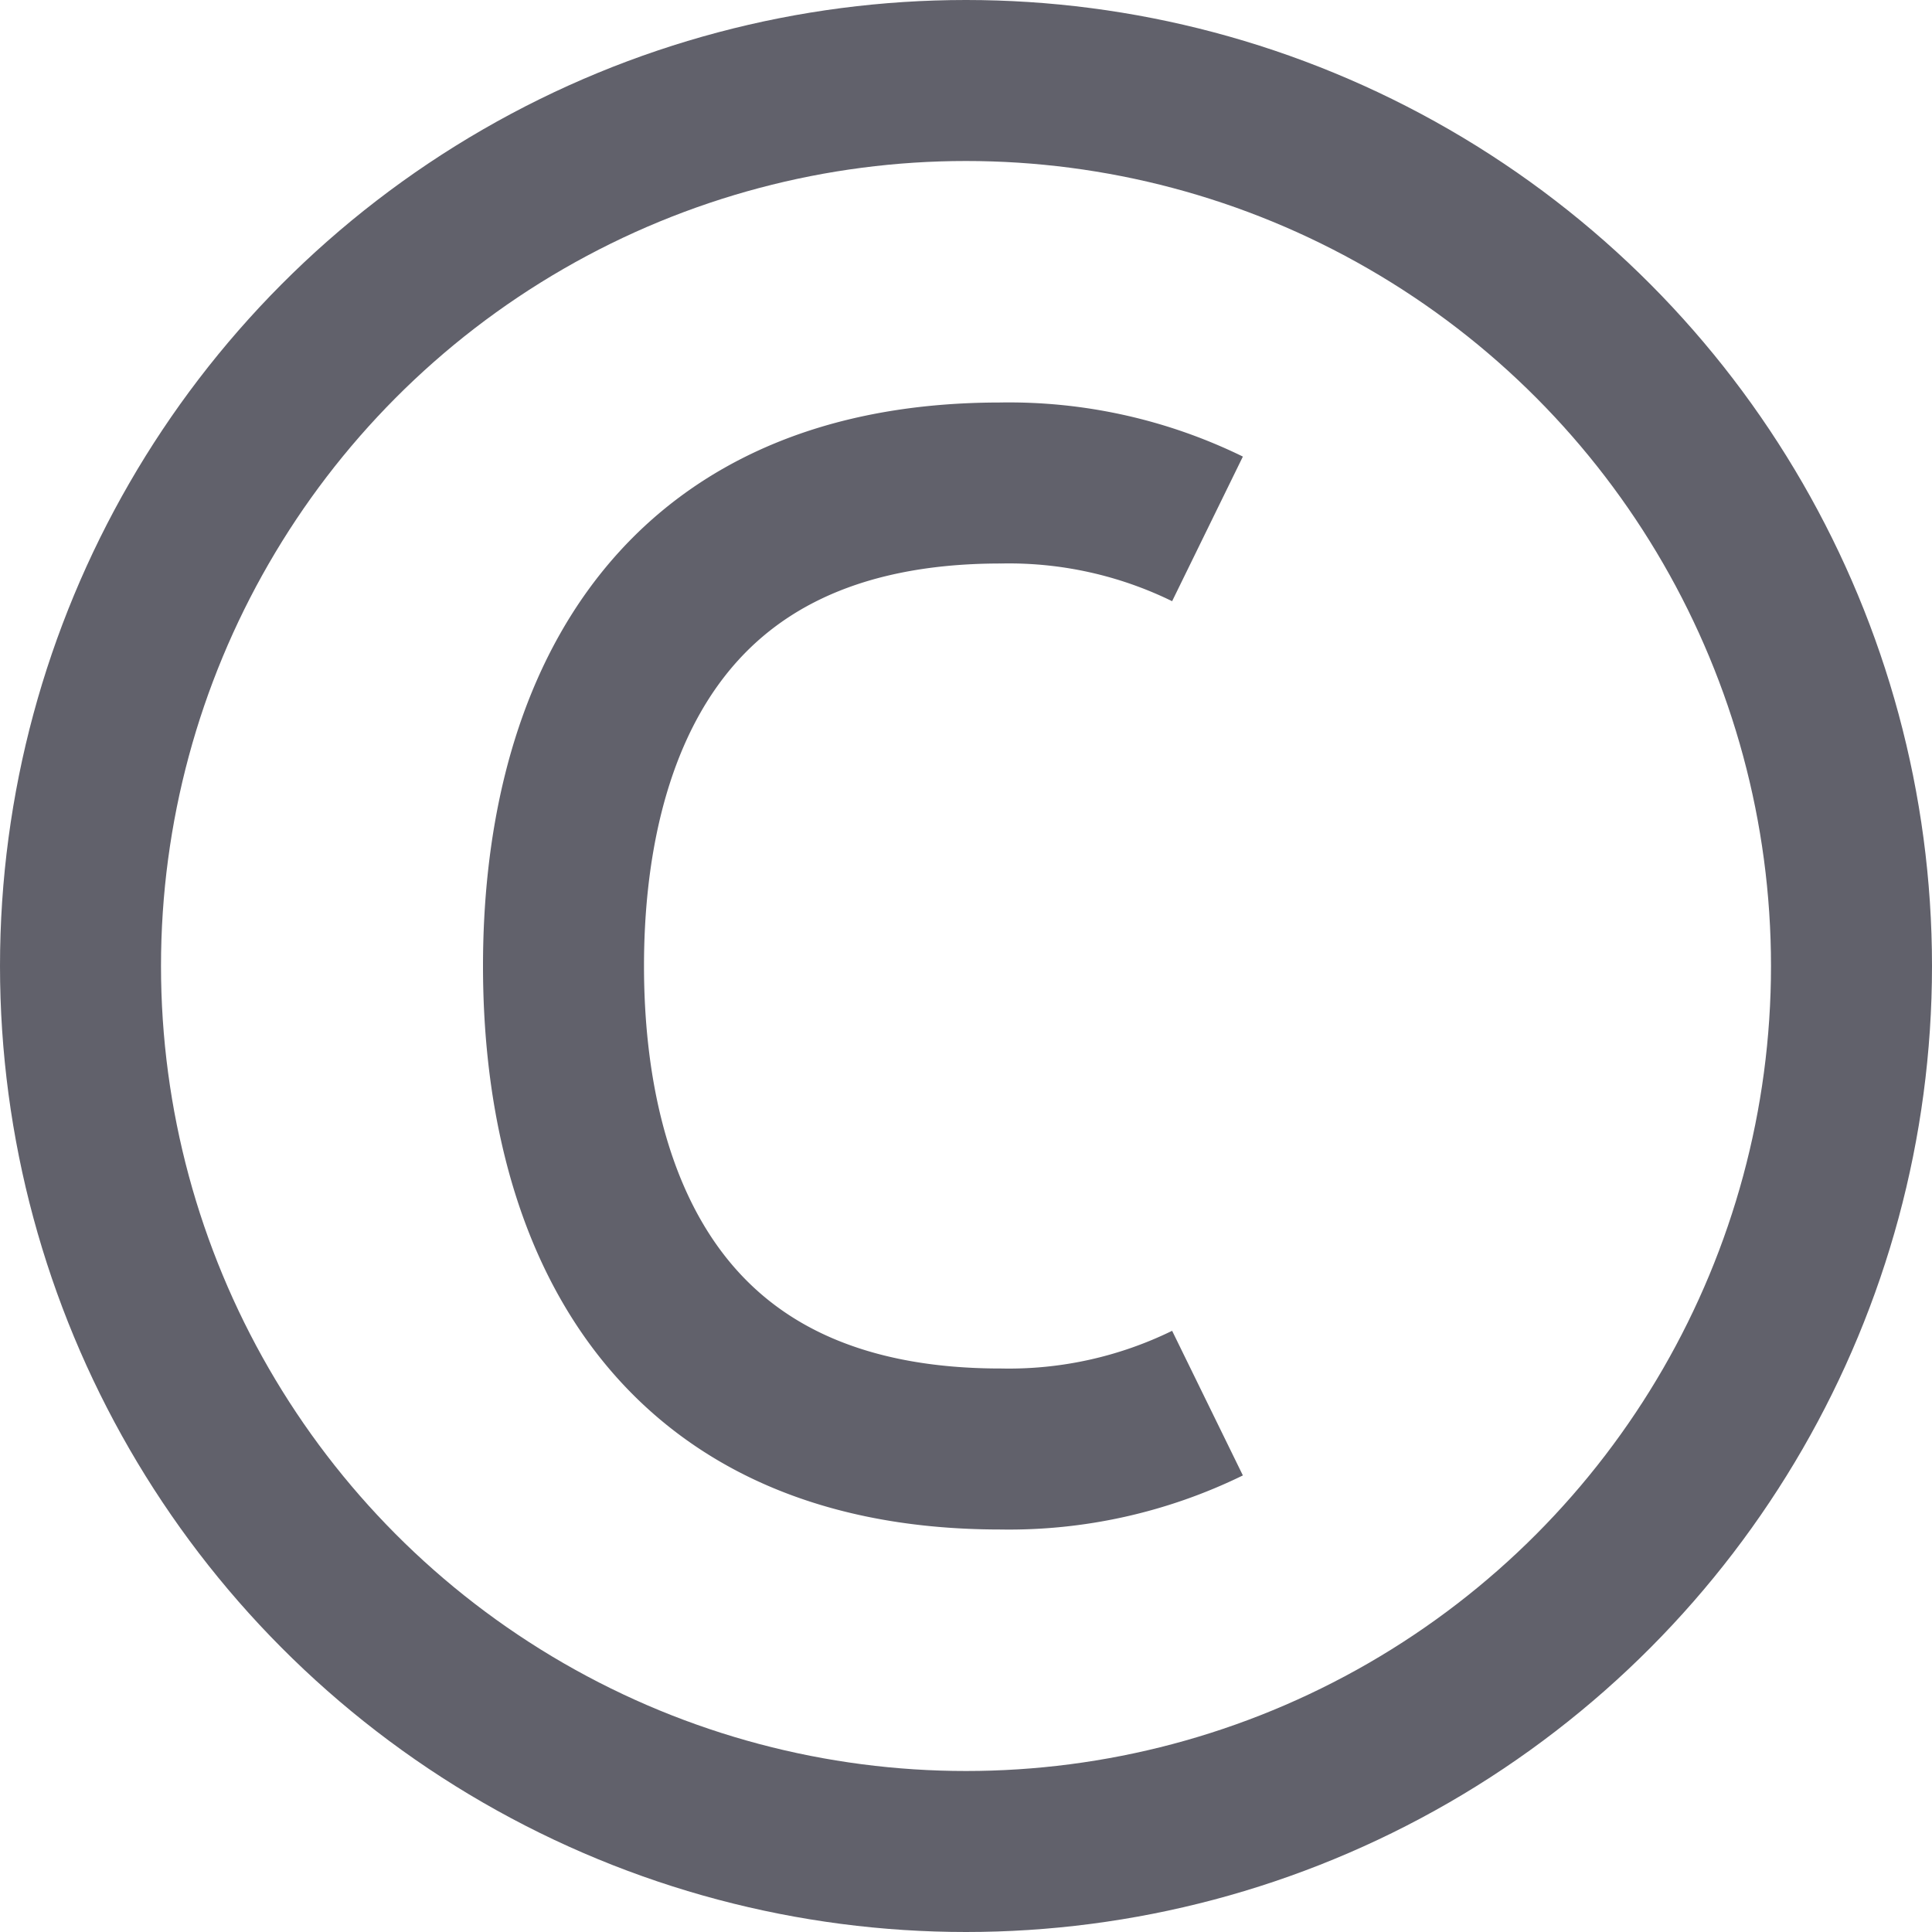 <svg xmlns="http://www.w3.org/2000/svg" height="24" width="24" viewBox="0 0 24 24"><circle cx="12" cy="12" r="11" fill="none" stroke="#61616b" stroke-width="2"></circle><path d="M15,6.57A5.612,5.612,0,0,0,12.429,6C8.143,6,7,9.143,7,12s1.143,6,5.429,6A5.612,5.612,0,0,0,15,17.43" fill="none" stroke="#61616b" stroke-width="2" data-color="color-2"></path></svg>